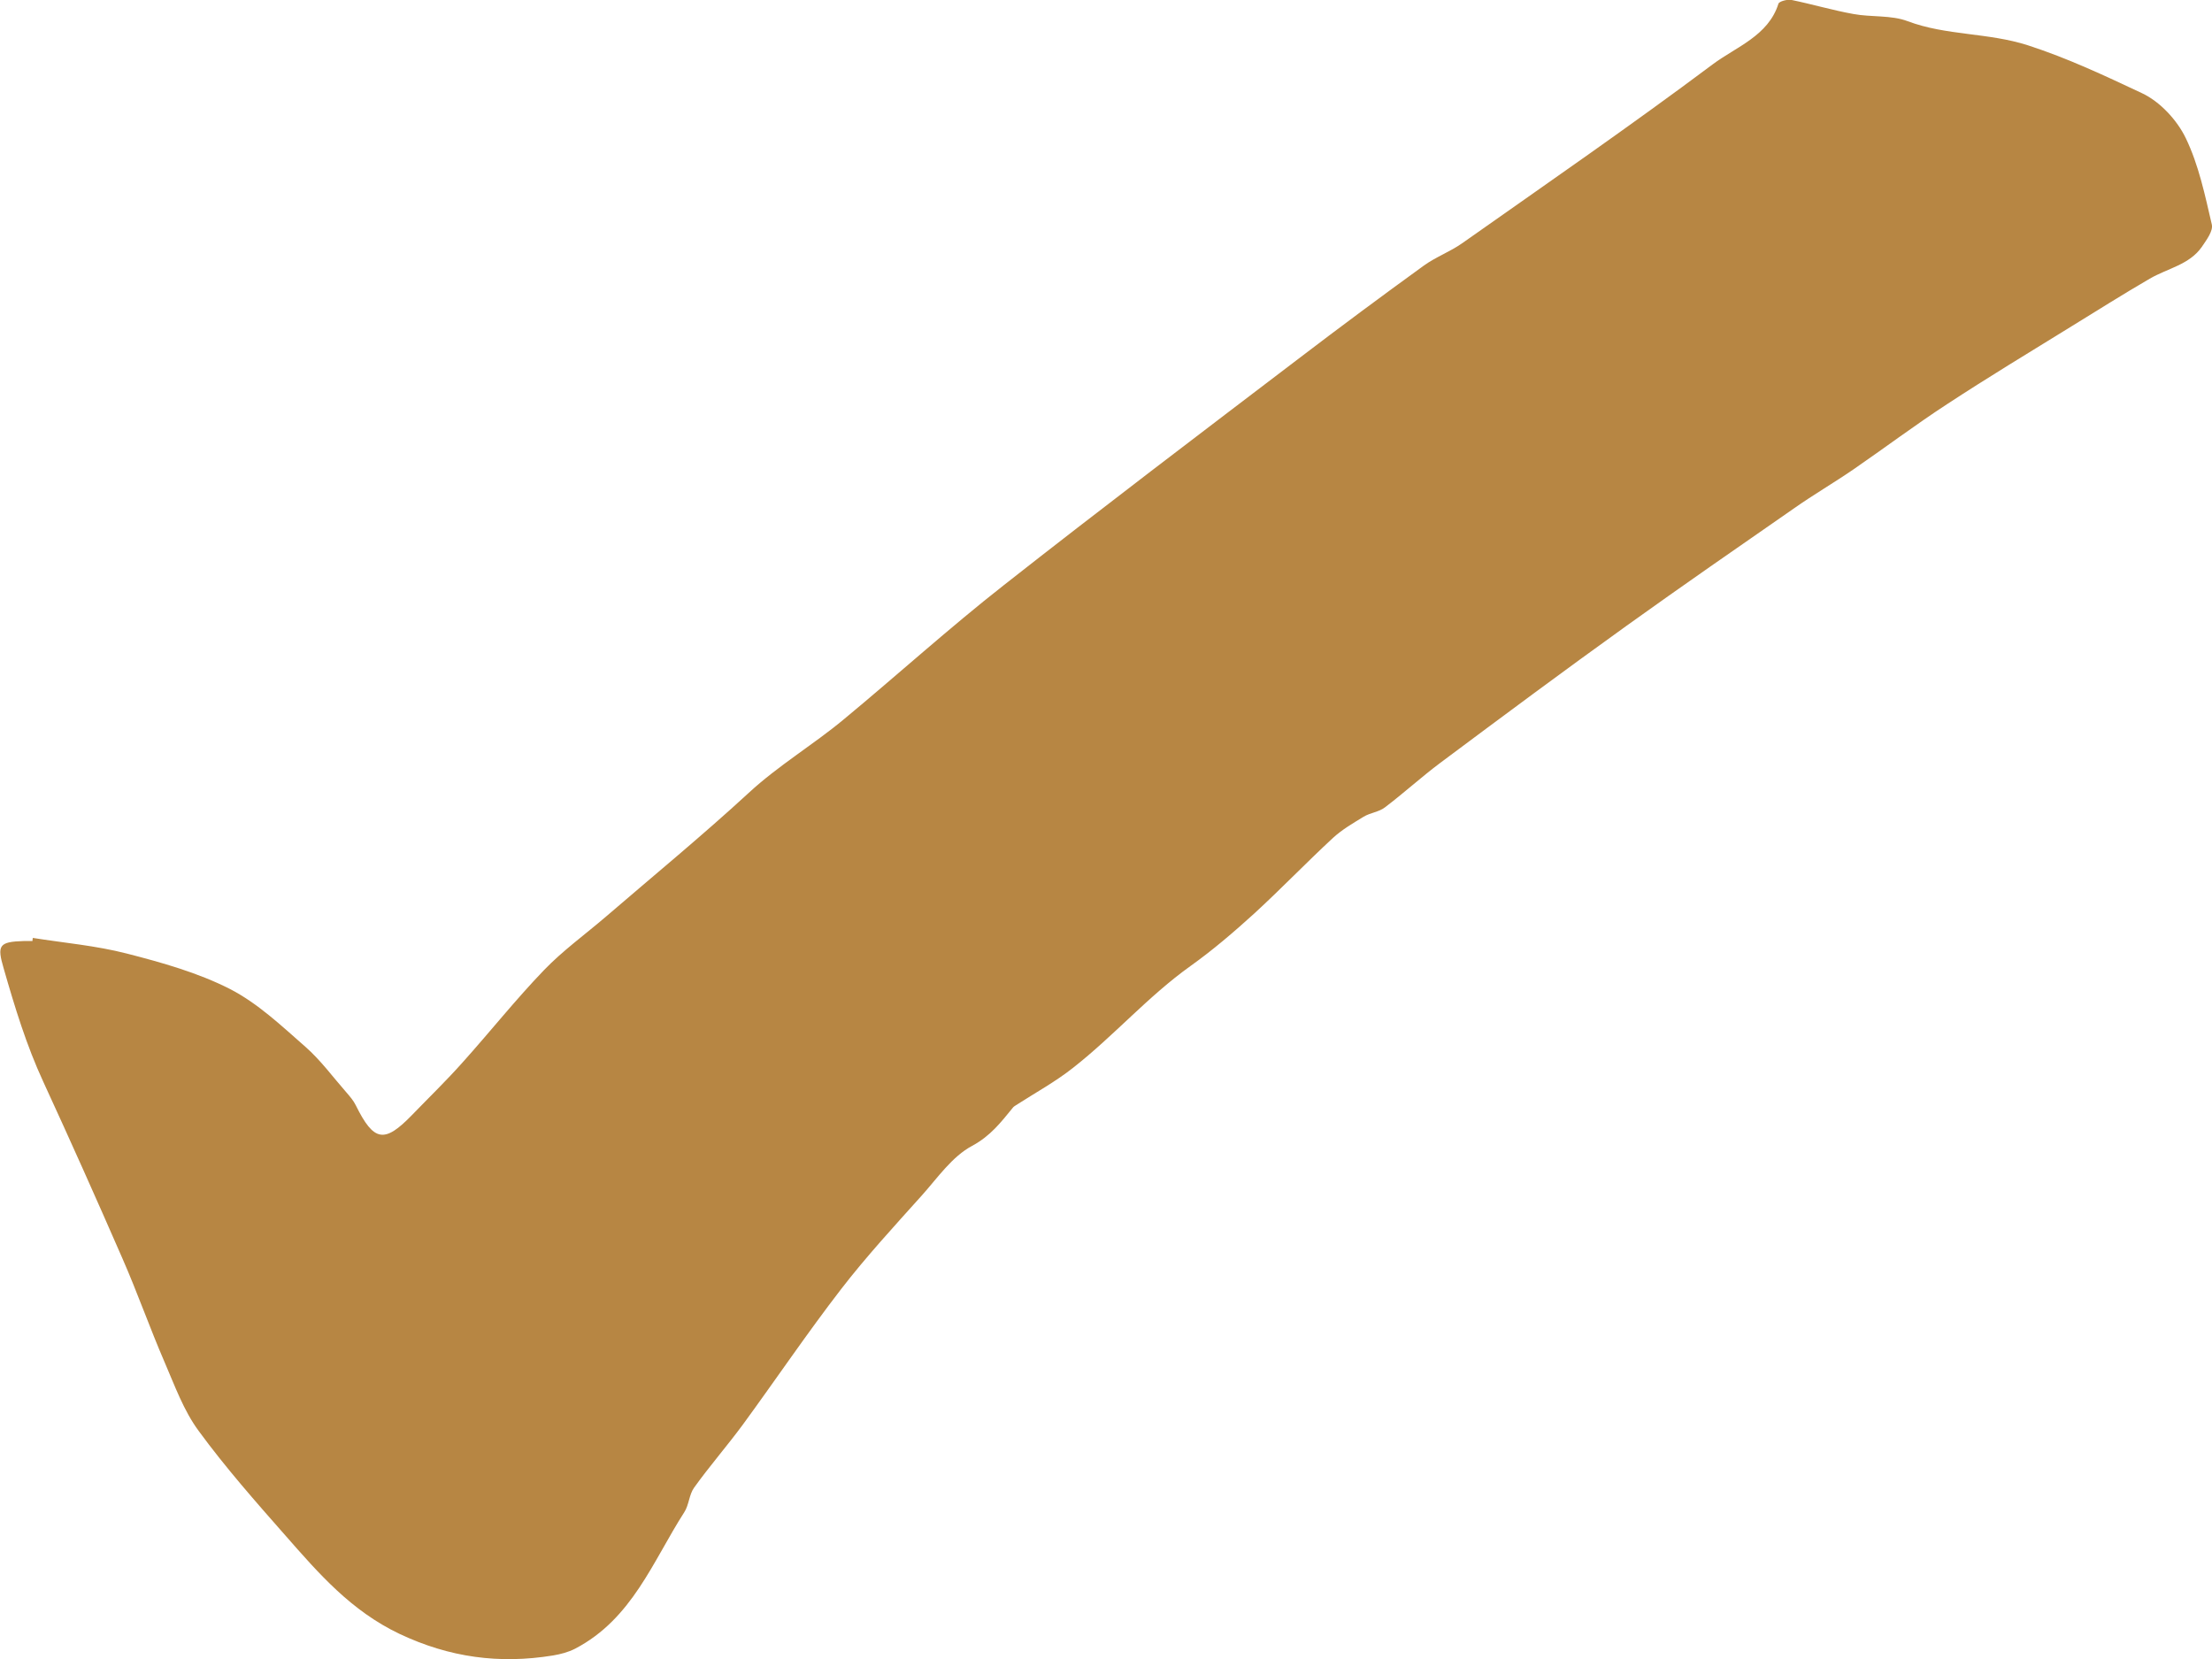 <svg fill="none" height="9" viewBox="0 0 12 9" width="12" xmlns="http://www.w3.org/2000/svg"><path d="m.177 5.088c.17.027.344.042.511.085.191.049.386.104.559.192.152.078.281.201.41.314.083.073.149.164.222.247.019.022.039.045.051.07.098.198.155.208.305.053.092-.095.187-.187.275-.286.149-.166.287-.34.441-.5.102-.106.224-.194.337-.291.258-.222.522-.439.773-.67.161-.149.35-.261.517-.4.291-.241.57-.494.867-.727.529-.416 1.066-.823 1.602-1.231.223-.17.449-.338.677-.503.065-.047.144-.076.209-.122.454-.32.912-.636 1.357-.969.128-.096.303-.155.358-.33.004-.013.05-.025.072-.02.112.023.223.056.335.076.097.018.205.005.294.039.21.079.436.061.653.131.216.07.417.165.617.259.099.046.192.147.239.245.07.145.104.309.141.468.008.035-.029.084-.054.121-.067.097-.187.117-.283.173-.143.083-.282.171-.422.257-.227.14-.455.278-.678.424-.173.113-.338.237-.508.354-.105.072-.215.136-.319.209-.304.211-.609.422-.91.638-.34.244-.676.494-1.011.744-.103.077-.198.164-.301.242-.032.025-.08.029-.116.051-.057.035-.116.069-.165.114-.145.134-.281.276-.427.41-.11.1-.224.198-.346.285-.231.165-.416.379-.638.553-.096.076-.206.136-.31.203-.006.004-.013.008-.017.014-.064.078-.12.152-.22.206-.109.058-.187.173-.273.269-.149.166-.301.331-.437.507-.186.241-.356.493-.536.739-.085.115-.18.224-.263.34-.027.038-.027.093-.053.133-.171.266-.282.578-.592.74-.037.019-.079.03-.121.037-.29.047-.56.011-.831-.117-.263-.125-.438-.327-.618-.532-.163-.185-.327-.371-.472-.569-.082-.111-.13-.246-.185-.373-.08-.185-.147-.376-.228-.561-.14-.321-.283-.641-.43-.96-.092-.199-.155-.406-.215-.615-.037-.126-.026-.145.109-.149.016-0.0.031 0 .047 0 0-.006.001-.011.002-.016z" fill="#b78643"/></svg>